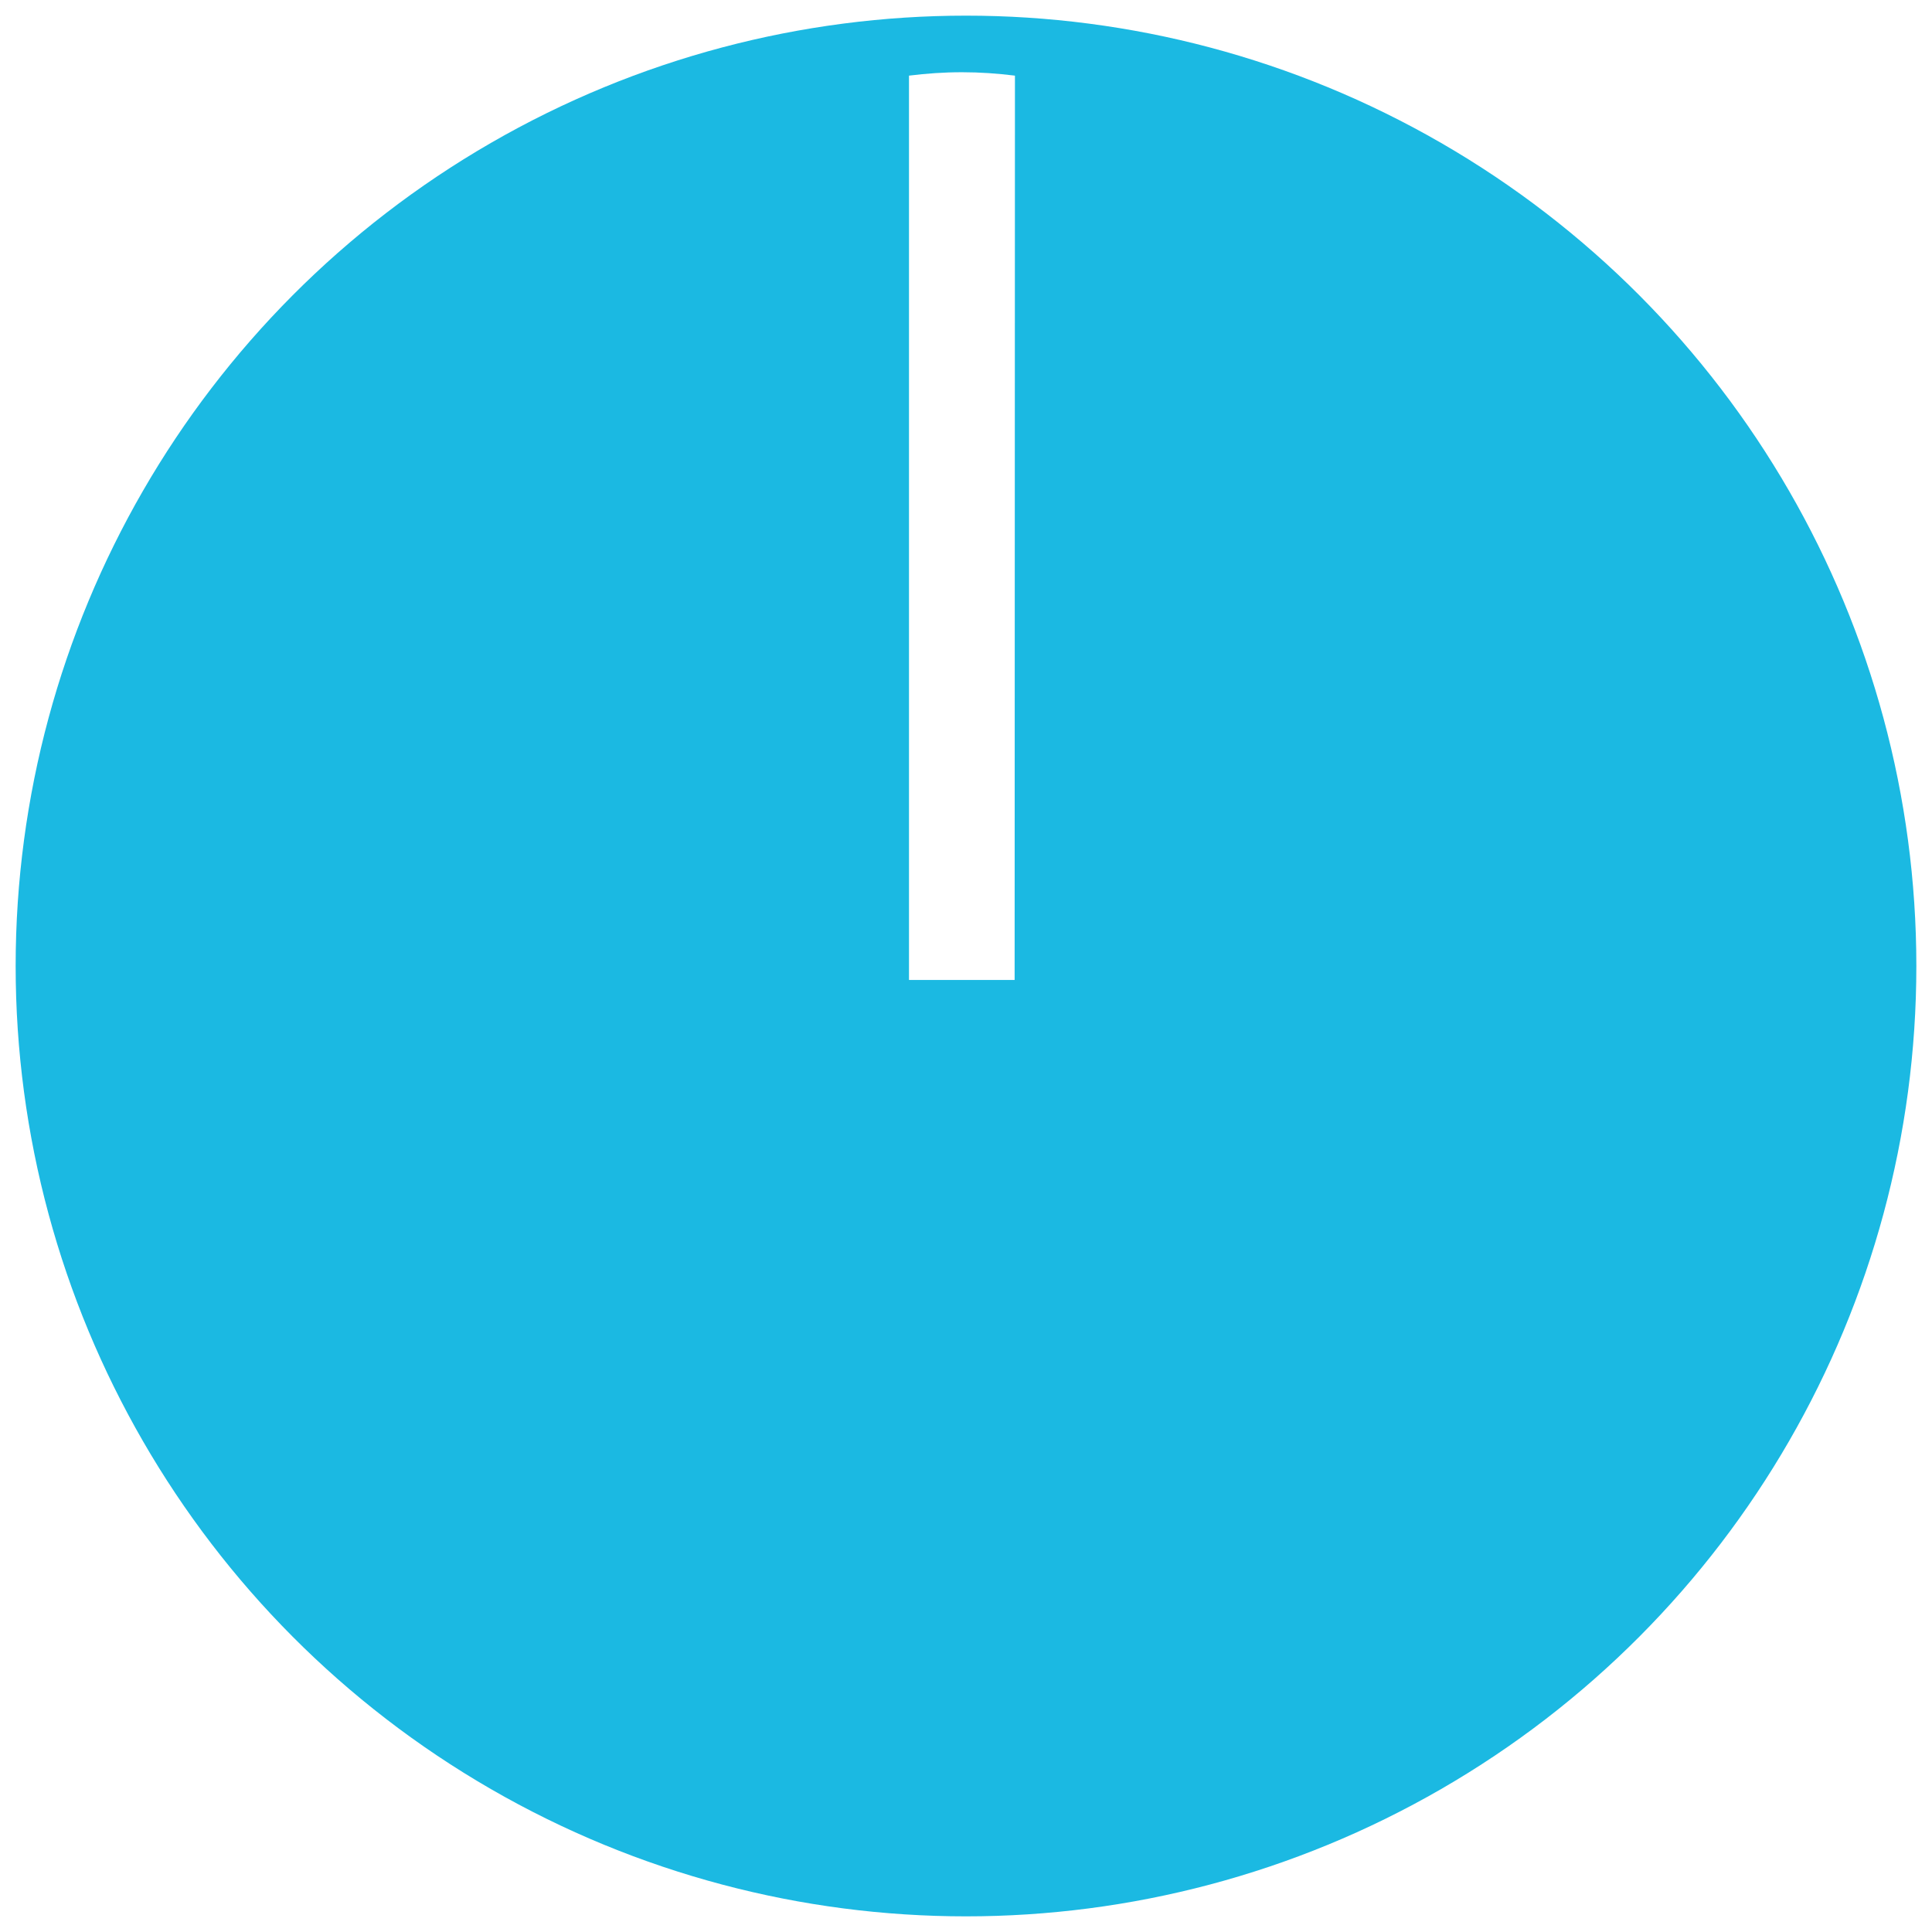 <?xml version="1.0" encoding="UTF-8" standalone="no"?>
<svg
   xmlns:dc="http://purl.org/dc/elements/1.1/"
   xmlns:cc="http://creativecommons.org/ns#"
   xmlns:rdf="http://www.w3.org/1999/02/22-rdf-syntax-ns#"
   xmlns:svg="http://www.w3.org/2000/svg"
   xmlns="http://www.w3.org/2000/svg"
   xmlns:xlink="http://www.w3.org/1999/xlink"
   xmlns:sodipodi="http://sodipodi.sourceforge.net/DTD/sodipodi-0.dtd"
   xmlns:inkscape="http://www.inkscape.org/namespaces/inkscape"
   width="10mm"
   height="10mm"
   viewBox="0 0 10 10"
   version="1.1"
   id="svg111794"
   inkscape:version="1.0.2-2 (e86c870879, 2021-01-15)"
   sodipodi:docname="Knob10mmBlue.svg">
  <defs
     id="defs111788">
    <linearGradient
       inkscape:collect="always"
       id="linearGradient3223">
      <stop
         style="stop-color:#ffffff;stop-opacity:0.5"
         offset="0"
         id="stop3219" />
      <stop
         style="stop-color:#ffffff;stop-opacity:0.1"
         offset="1"
         id="stop3221" />
    </linearGradient>
    <linearGradient
       inkscape:collect="always"
       id="linearGradient3214">
      <stop
         style="stop-color:#ffffff;stop-opacity:0.5"
         offset="0"
         id="stop3210" />
      <stop
         style="stop-color:#ffffff;stop-opacity:0.1"
         offset="1"
         id="stop3212" />
    </linearGradient>
    <linearGradient
       inkscape:collect="always"
       id="linearGradient3174">
      <stop
         style="stop-color:#ffffff;stop-opacity:0.15"
         offset="0"
         id="stop3170" />
      <stop
         style="stop-color:#ffffff;stop-opacity:0"
         offset="1"
         id="stop3172" />
    </linearGradient>
    <linearGradient
       inkscape:collect="always"
       xlink:href="#linearGradient3174"
       id="linearGradient3176"
       x1="143.475"
       y1="65.81"
       x2="143.379"
       y2="72.126"
       gradientUnits="userSpaceOnUse" />
    <linearGradient
       inkscape:collect="always"
       xlink:href="#linearGradient3214"
       id="linearGradient3201"
       gradientUnits="userSpaceOnUse"
       gradientTransform="matrix(3.937,0,0,3.937,-535.857,-242.901)"
       x1="143.448"
       y1="65.952"
       x2="143.359"
       y2="72.266" />
    <linearGradient
       inkscape:collect="always"
       xlink:href="#linearGradient3223"
       id="linearGradient3216"
       gradientUnits="userSpaceOnUse"
       gradientTransform="matrix(3.937,0,0,3.937,-535.857,-242.901)"
       x1="143.485"
       y1="64.352"
       x2="143.425"
       y2="73.599" />
    <filter
       inkscape:collect="always"
       style="color-interpolation-filters:sRGB"
       id="filter8669-9-7"
       x="-1.2000019e-06"
       width="1"
       y="-1.1999981e-06"
       height="1">
      <feGaussianBlur
         inkscape:collect="always"
         stdDeviation="5.0002078e-06"
         id="feGaussianBlur8671-9-2" />
    </filter>
  </defs>
  <sodipodi:namedview
     id="base"
     pagecolor="#2e2e2e"
     bordercolor="#666666"
     borderopacity="1.0"
     inkscape:pageopacity="0"
     inkscape:pageshadow="2"
     inkscape:zoom="11.313709"
     inkscape:cx="20.451488"
     inkscape:cy="39.725715"
     inkscape:document-units="mm"
     inkscape:current-layer="layer1"
     showgrid="false"
     fit-margin-top="0"
     fit-margin-left="0"
     fit-margin-right="0"
     fit-margin-bottom="0"
     inkscape:window-width="1278"
     inkscape:window-height="1287"
     inkscape:window-x="2739"
     inkscape:window-y="623"
     inkscape:window-maximized="0"
     inkscape:document-rotation="0" />
  <g
     inkscape:label="Layer 1"
     inkscape:groupmode="layer"
     id="layer1"
     transform="translate(-135.807,-61.396)"
     style="display:inline">
    <circle
       style="display:inline;fill:#1bb9e2;fill-opacity:1;fill-rule:evenodd;stroke:none;stroke-width:0.171;stroke-linecap:round;stroke-miterlimit:4;stroke-dasharray:none;stroke-opacity:1"
       id="circle8468"
       cx="140.807"
       cy="66.396"
       r="4.919" />
    <path
       inkscape:connector-curvature="0"
       style="display:inline;fill:#ffffff;fill-opacity:1;fill-rule:evenodd;stroke:none;stroke-width:0.353;stroke-opacity:1;filter:url(#filter8669-9-7)"
       d="m 143.594,64.035 c -0.055,-0.012 -0.11,-0.019 -0.167,-0.019 -0.058,0 -0.112,0.007 -0.167,0.019 v 5.044 h 0.333 z m 0,0"
       id="path8472"
       transform="matrix(1.642,0,0,0.928,-94.721,2.363)" />
  </g>
  <g
     inkscape:groupmode="layer"
     id="layer2"
     inkscape:label="Layer 2"
     style="display:none"
     sodipodi:insensitive="true">
    <path
       id="circle3183"
       style="fill:url(#linearGradient3216);fill-opacity:1;fill-rule:evenodd;stroke:none;stroke-width:0.646;stroke-linecap:round;stroke-miterlimit:4;stroke-dasharray:none;stroke-opacity:1"
       d="M 28.799,10.215 A 18.591,18.591 0 0 0 10.209,28.807 18.591,18.591 0 0 0 28.799,47.396 18.591,18.591 0 0 0 47.391,28.807 18.591,18.591 0 0 0 28.799,10.215 Z M 28.688,11.229 a 17.578,17.578 0 0 1 0.111,0 A 17.578,17.578 0 0 1 46.377,28.807 17.578,17.578 0 0 1 28.799,46.385 17.578,17.578 0 0 1 11.221,28.807 17.578,17.578 0 0 1 28.688,11.229 Z"
       transform="scale(0.265)" />
    <path
       id="circle3187"
       style="fill:url(#linearGradient3201);fill-opacity:1;fill-rule:evenodd;stroke:none;stroke-width:0.7;stroke-linecap:round;stroke-miterlimit:4;stroke-dasharray:none;stroke-opacity:1"
       d="M 28.691,16.186 A 12.621,12.621 0 0 0 16.178,28.807 12.621,12.621 0 0 0 28.799,41.428 12.621,12.621 0 0 0 41.42,28.807 12.621,12.621 0 0 0 28.799,16.186 a 12.621,12.621 0 0 0 -0.107,0 z m 0.107,0.553 A 12.069,12.069 0 0 1 40.867,28.807 12.069,12.069 0 0 1 28.799,40.875 12.069,12.069 0 0 1 16.73,28.807 12.069,12.069 0 0 1 28.799,16.738 Z"
       transform="scale(0.265)" />
    <circle
       style="display:inline;fill:url(#linearGradient3176);fill-opacity:1;fill-rule:evenodd;stroke:none;stroke-width:0.177;stroke-linecap:round;stroke-miterlimit:4;stroke-dasharray:none;stroke-opacity:1"
       id="circle3225"
       cx="143.427"
       cy="69.018"
       r="3.193"
       transform="translate(-135.807,-61.396)" />
  </g>
</svg>
